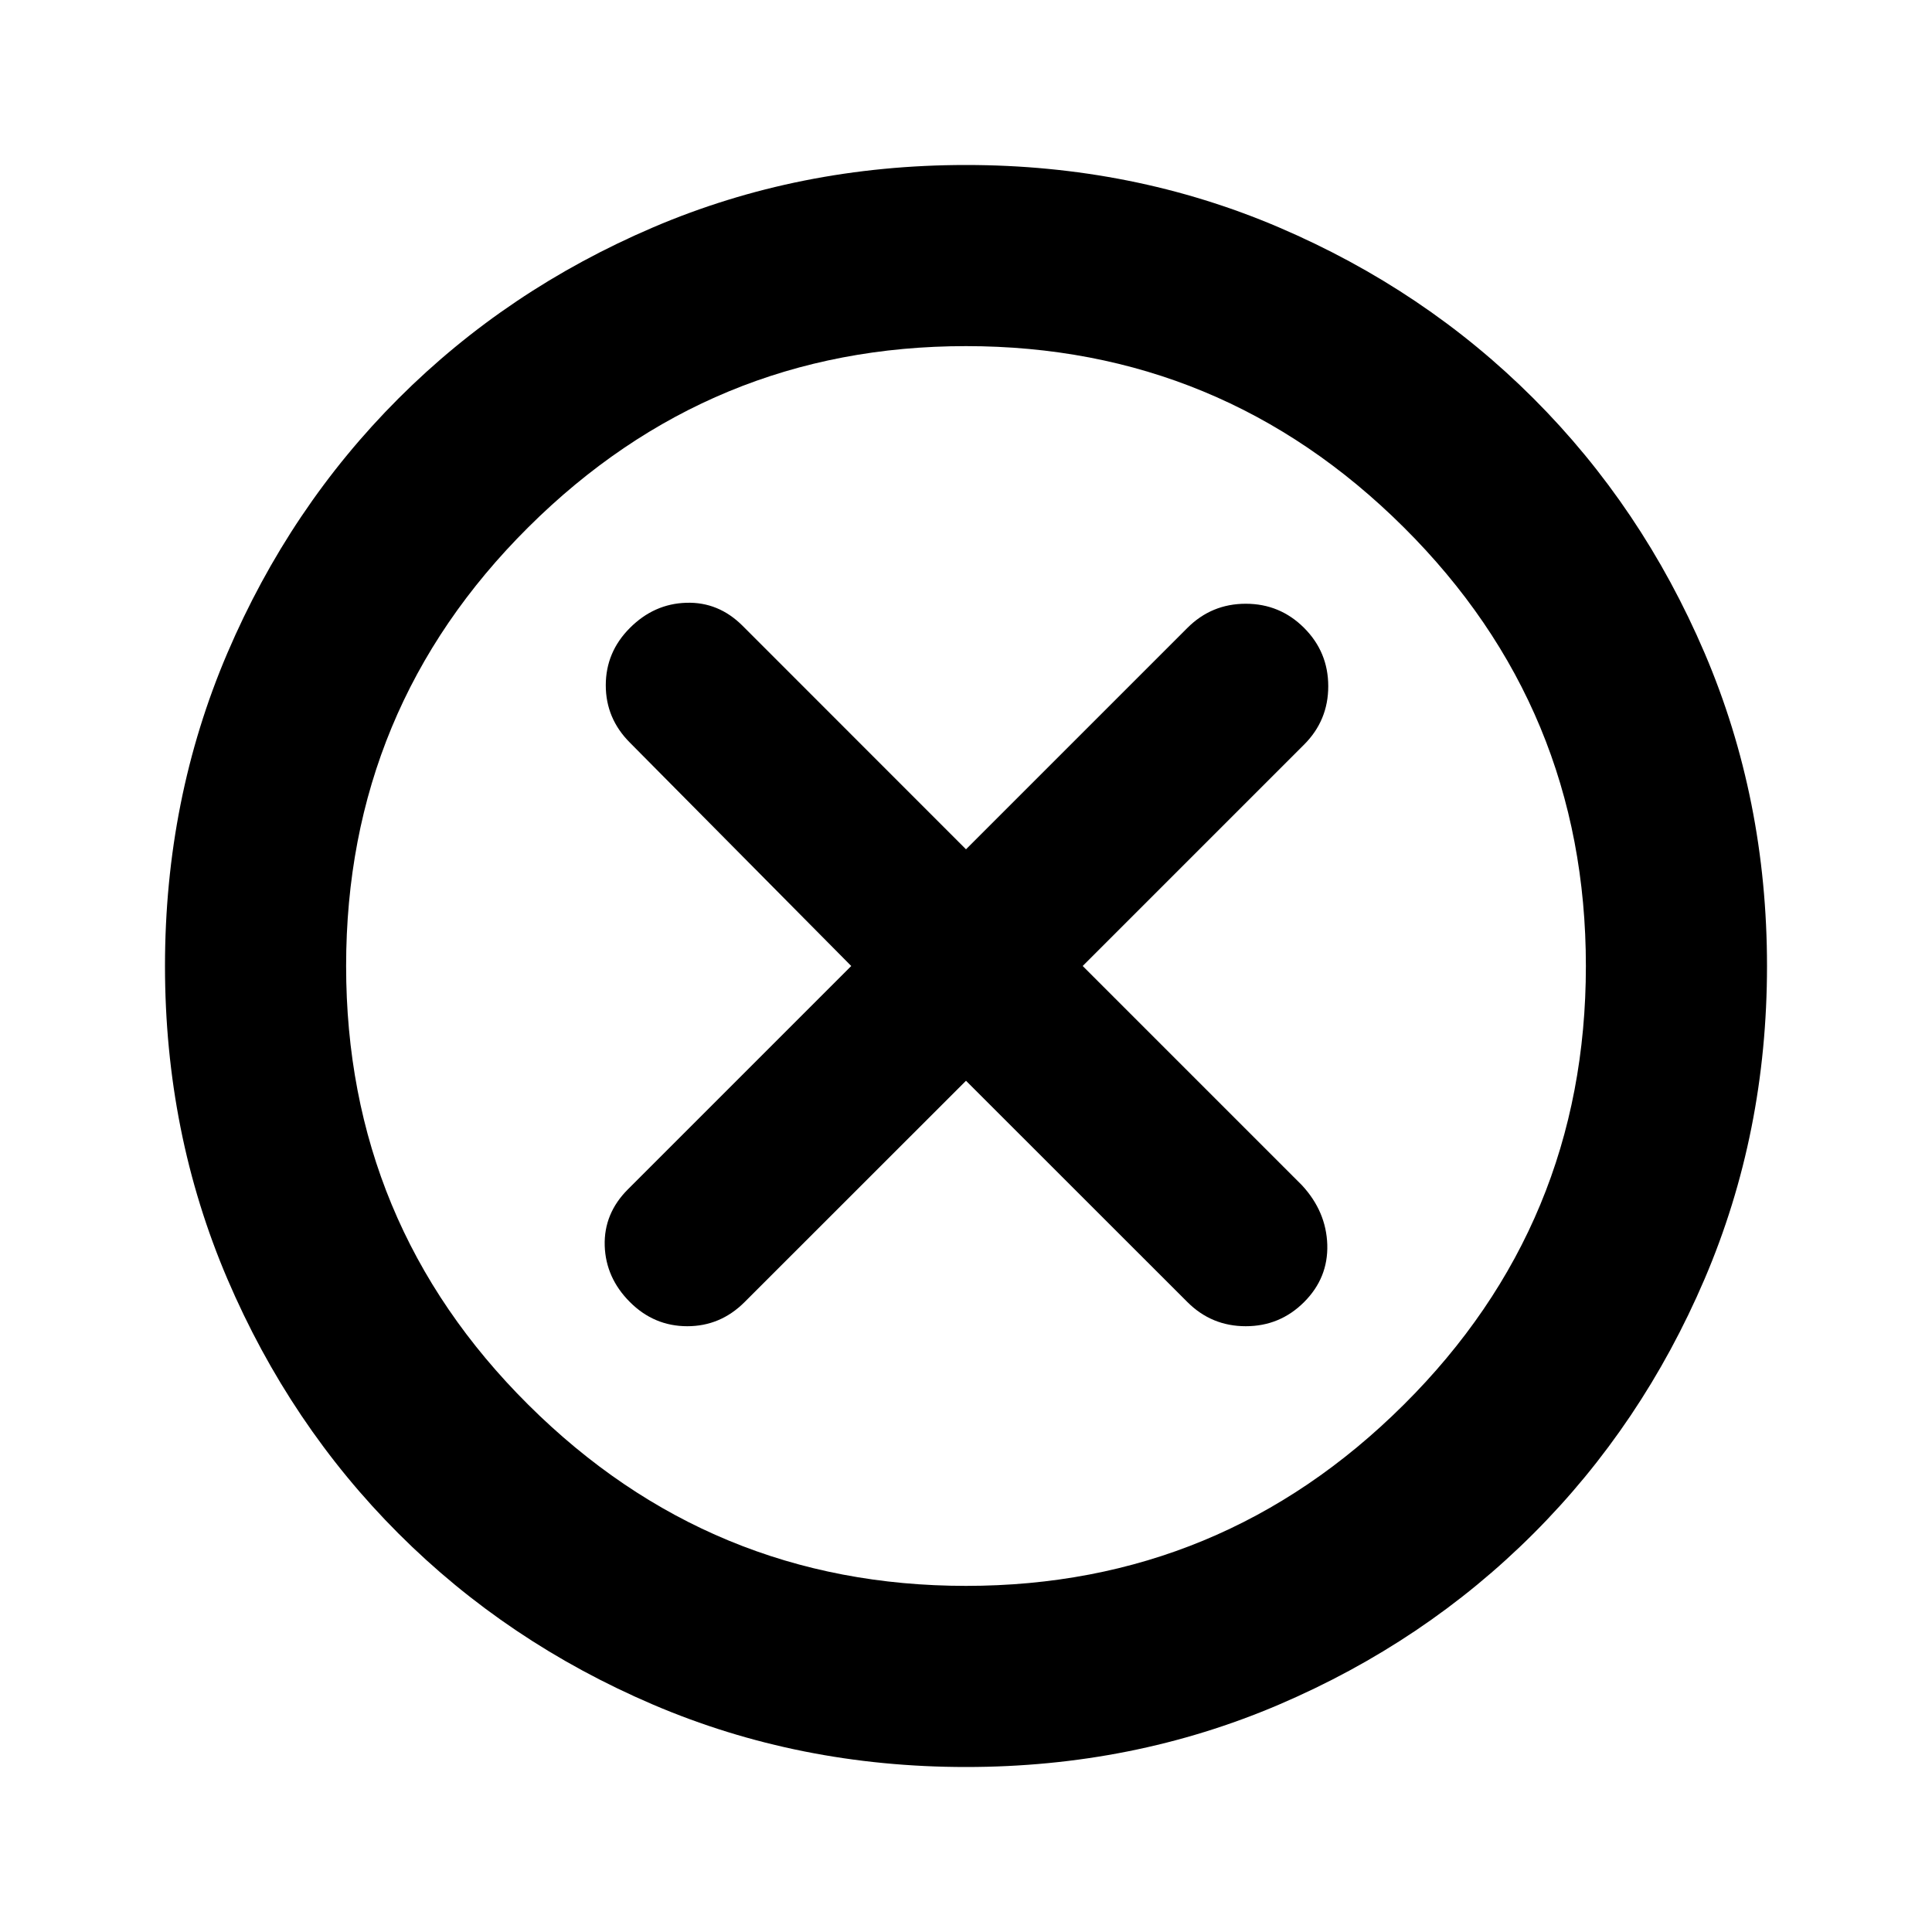 <svg xmlns="http://www.w3.org/2000/svg" height="20" width="20"><path d="M6.521 13.479Q6.771 13.729 7.115 13.729Q7.458 13.729 7.708 13.479L10 11.188L12.292 13.479Q12.542 13.729 12.896 13.729Q13.25 13.729 13.5 13.479Q13.75 13.229 13.74 12.885Q13.729 12.542 13.479 12.271L11.208 10L13.5 7.708Q13.75 7.458 13.75 7.104Q13.75 6.75 13.5 6.5Q13.25 6.25 12.896 6.25Q12.542 6.25 12.292 6.5L10 8.792L7.688 6.479Q7.438 6.229 7.104 6.24Q6.771 6.25 6.521 6.5Q6.271 6.75 6.271 7.094Q6.271 7.438 6.521 7.688L8.812 10L6.5 12.312Q6.25 12.562 6.26 12.896Q6.271 13.229 6.521 13.479ZM10 18.292Q8.271 18.292 6.76 17.646Q5.25 17 4.125 15.875Q3 14.75 2.354 13.24Q1.708 11.729 1.708 10Q1.708 8.271 2.354 6.76Q3 5.25 4.125 4.125Q5.25 3 6.76 2.354Q8.271 1.708 10 1.708Q11.729 1.708 13.24 2.354Q14.75 3 15.875 4.125Q17 5.25 17.646 6.76Q18.292 8.271 18.292 10Q18.292 11.729 17.646 13.24Q17 14.75 15.875 15.875Q14.75 17 13.24 17.646Q11.729 18.292 10 18.292ZM10 10Q10 10 10 10Q10 10 10 10Q10 10 10 10Q10 10 10 10Q10 10 10 10Q10 10 10 10Q10 10 10 10Q10 10 10 10ZM10 16.417Q12.646 16.417 14.531 14.542Q16.417 12.667 16.417 10Q16.417 7.333 14.531 5.458Q12.646 3.583 10 3.583Q7.354 3.583 5.469 5.458Q3.583 7.333 3.583 10Q3.583 12.667 5.469 14.542Q7.354 16.417 10 16.417Z"/></svg>